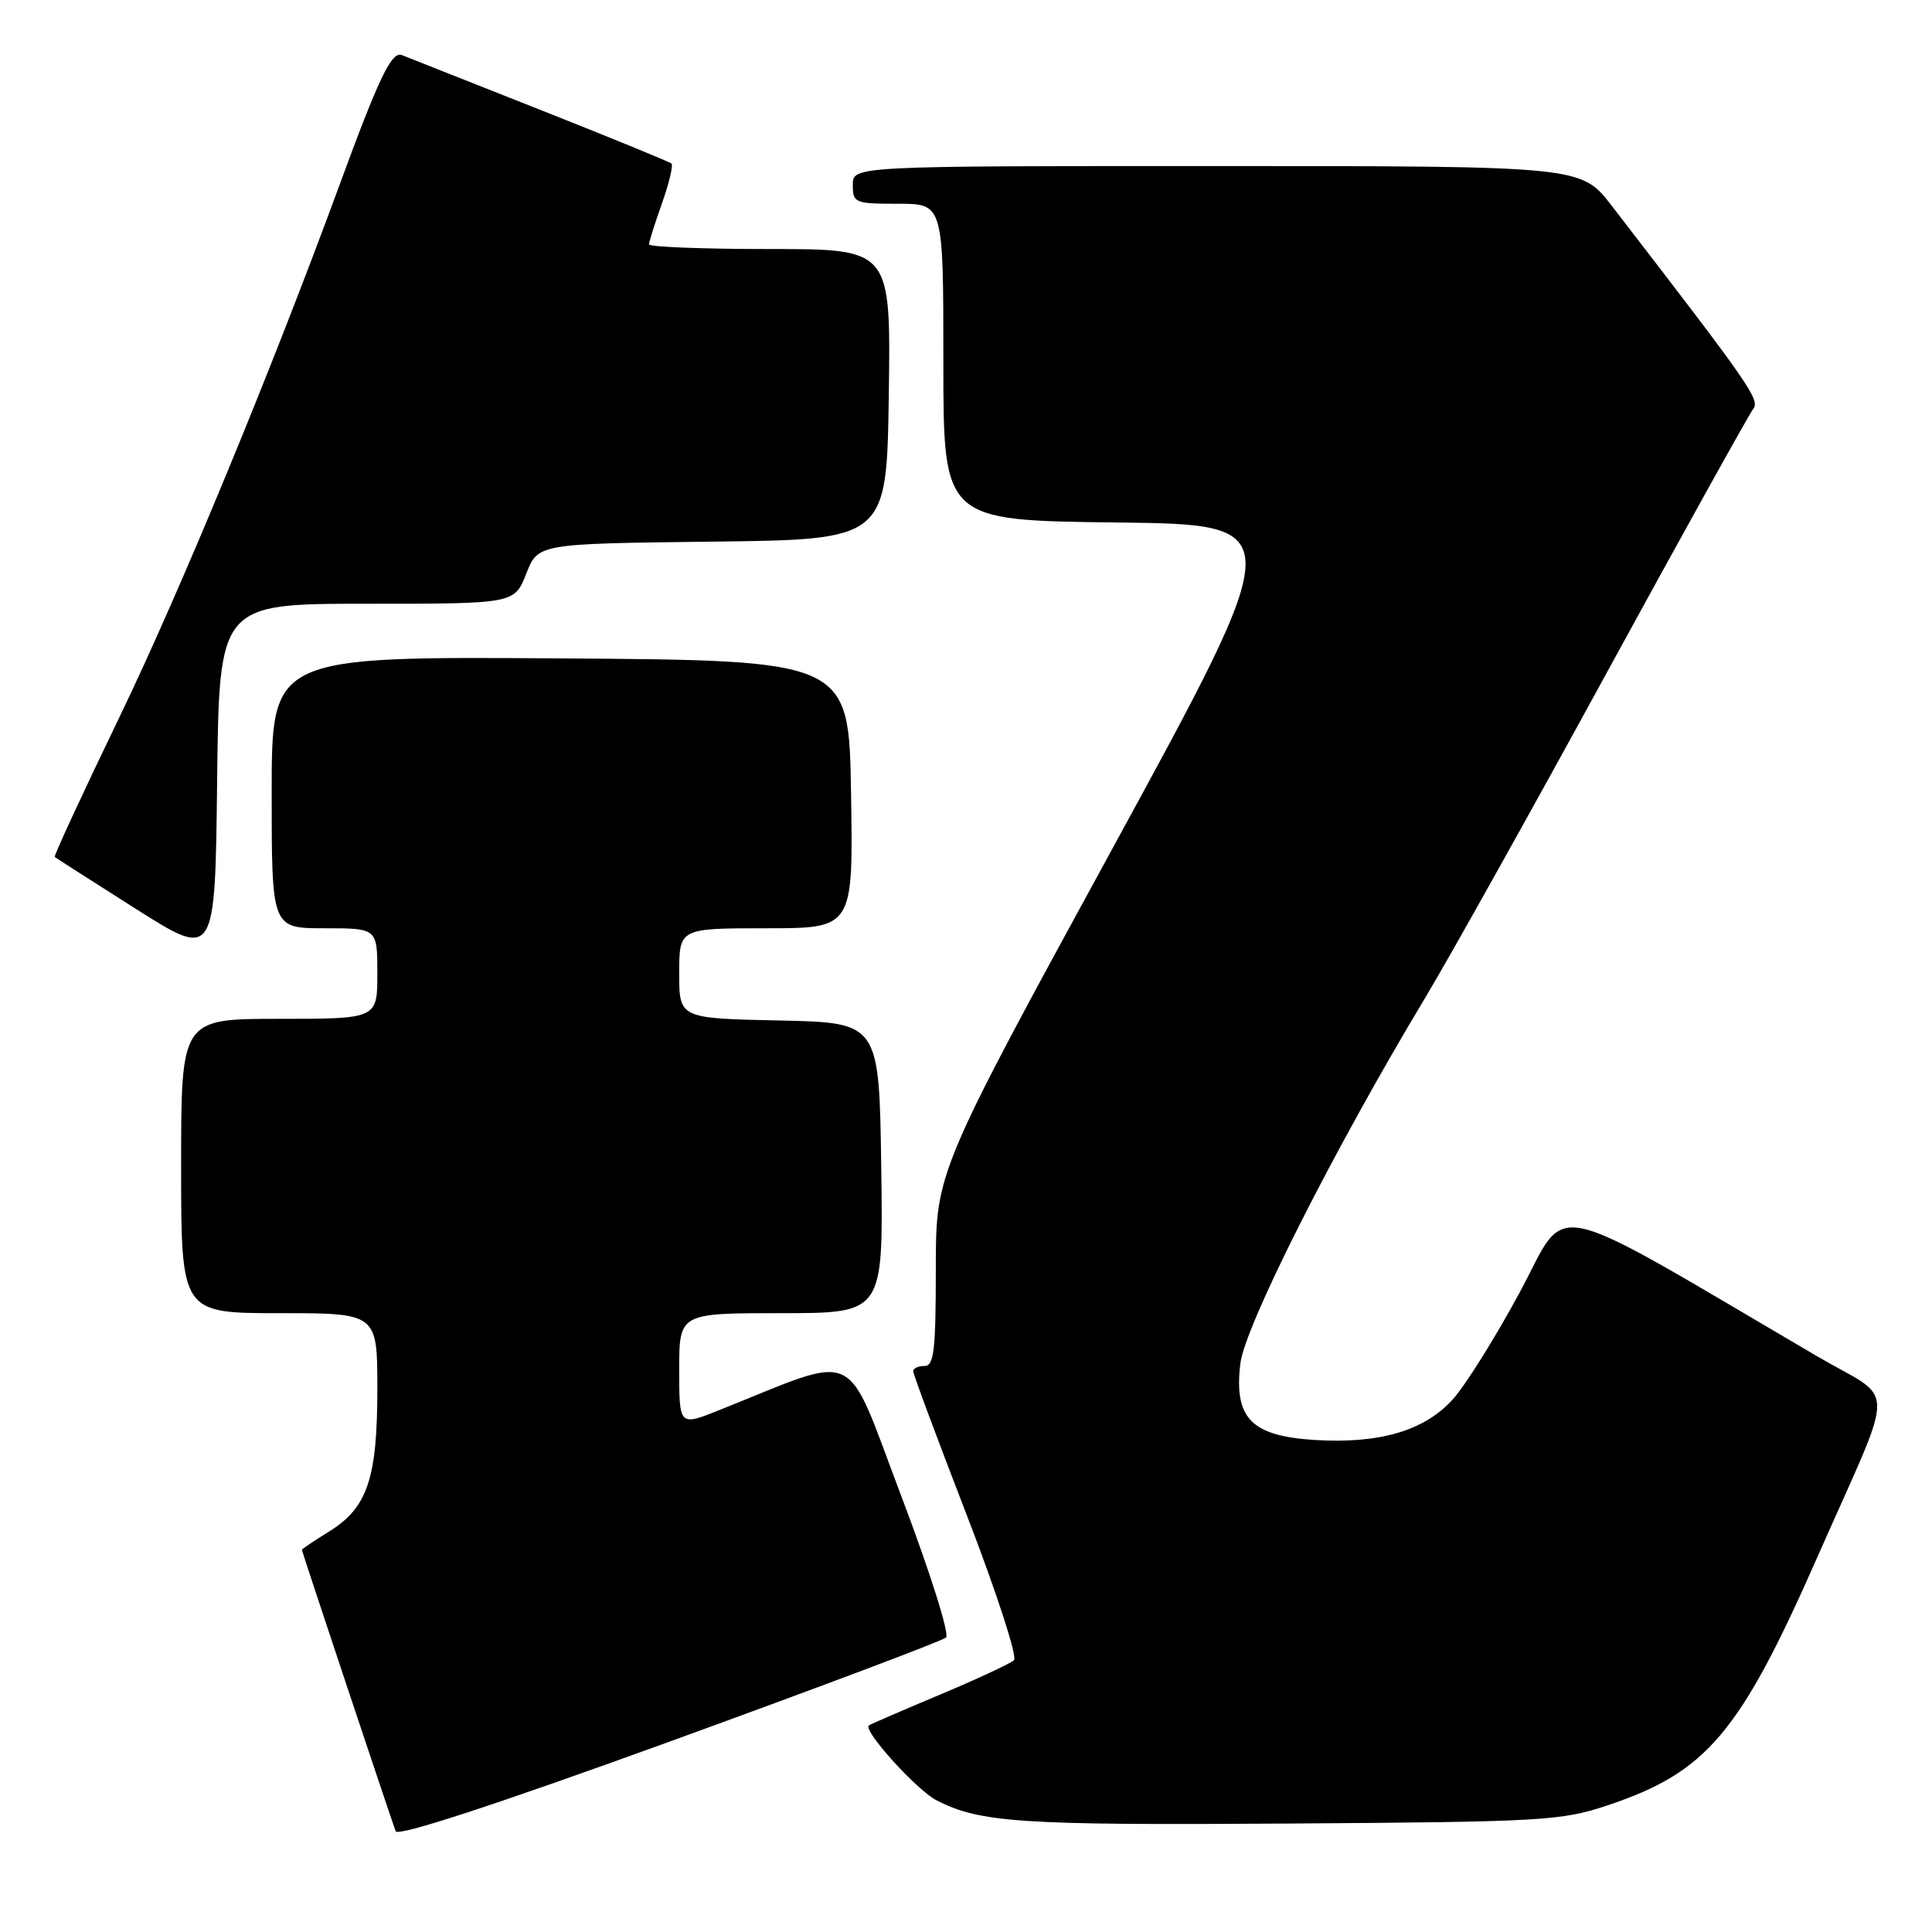 <?xml version="1.0" encoding="UTF-8" standalone="no"?>
<!DOCTYPE svg PUBLIC "-//W3C//DTD SVG 1.1//EN" "http://www.w3.org/Graphics/SVG/1.1/DTD/svg11.dtd" >
<svg xmlns="http://www.w3.org/2000/svg" xmlns:xlink="http://www.w3.org/1999/xlink" version="1.1" viewBox="0 0 256 256">
 <g >
 <path fill="currentColor"
d=" M 125.36 216.98 C 125.84 216.53 123.16 208.07 119.40 198.17 C 111.80 178.15 114.24 179.29 95.25 186.87 C 90.00 188.97 90.00 188.97 90.00 181.49 C 90.00 174.00 90.00 174.00 103.52 174.00 C 117.04 174.00 117.04 174.00 116.77 154.75 C 116.50 135.50 116.50 135.50 103.25 135.22 C 90.00 134.94 90.00 134.94 90.00 128.97 C 90.00 123.00 90.00 123.00 101.52 123.00 C 113.05 123.00 113.05 123.00 112.77 105.25 C 112.50 87.50 112.50 87.50 74.25 87.24 C 36.00 86.98 36.00 86.98 36.00 104.99 C 36.00 123.00 36.00 123.00 43.00 123.00 C 50.00 123.00 50.00 123.00 50.00 129.00 C 50.00 135.00 50.00 135.00 37.00 135.00 C 24.00 135.00 24.00 135.00 24.00 154.50 C 24.00 174.00 24.00 174.00 37.00 174.00 C 50.00 174.00 50.00 174.00 50.00 184.03 C 50.00 195.91 48.69 199.79 43.61 202.93 C 41.63 204.16 40.00 205.25 40.00 205.36 C 40.00 205.58 51.75 240.83 52.43 242.65 C 52.71 243.38 65.56 239.18 88.68 230.79 C 108.38 223.63 124.89 217.42 125.36 216.98 Z  M 213.00 239.22 C 226.16 234.83 230.53 229.66 240.83 206.28 C 251.38 182.35 251.39 185.93 240.74 179.69 C 204.05 158.18 207.95 159.02 201.40 171.19 C 198.15 177.22 194.13 183.65 192.45 185.48 C 188.67 189.62 182.71 191.34 174.13 190.80 C 165.78 190.26 163.50 187.91 164.35 180.70 C 164.94 175.70 176.73 152.36 188.84 132.22 C 192.05 126.88 202.92 107.43 212.98 89.00 C 223.05 70.57 231.74 54.93 232.29 54.22 C 233.26 52.98 232.07 51.27 213.55 27.25 C 209.50 22.01 209.50 22.01 161.25 22.00 C 113.00 22.00 113.00 22.00 113.00 24.50 C 113.00 26.89 113.27 27.00 119.00 27.00 C 125.00 27.00 125.00 27.00 125.00 47.98 C 125.00 68.96 125.00 68.96 147.92 69.23 C 170.83 69.50 170.83 69.50 147.42 112.41 C 124.00 155.32 124.00 155.32 124.00 168.16 C 124.00 178.91 123.76 181.00 122.50 181.00 C 121.67 181.00 121.00 181.31 121.00 181.69 C 121.00 182.07 124.20 190.67 128.11 200.78 C 132.02 210.90 134.83 219.54 134.36 219.98 C 133.89 220.43 129.45 222.49 124.50 224.57 C 119.55 226.65 115.33 228.47 115.13 228.63 C 114.29 229.26 121.43 237.17 124.08 238.54 C 129.83 241.51 135.18 241.87 170.50 241.63 C 204.42 241.41 206.88 241.27 213.00 239.22 Z  M 48.60 80.00 C 68.16 80.00 68.16 80.00 69.73 76.02 C 71.29 72.04 71.29 72.04 94.39 71.77 C 117.50 71.50 117.50 71.50 117.77 52.25 C 118.04 33.00 118.04 33.00 102.02 33.00 C 93.21 33.00 86.00 32.72 86.00 32.38 C 86.00 32.05 86.77 29.59 87.72 26.93 C 88.66 24.28 89.22 21.91 88.97 21.67 C 88.71 21.44 80.85 18.22 71.50 14.52 C 62.15 10.83 53.94 7.57 53.26 7.30 C 51.90 6.75 50.23 10.22 44.99 24.50 C 35.94 49.16 23.86 78.37 15.88 94.91 C 10.99 105.04 7.11 113.42 7.25 113.55 C 7.39 113.67 12.22 116.77 18.00 120.43 C 28.50 127.08 28.50 127.08 28.77 103.54 C 29.04 80.00 29.04 80.00 48.60 80.00 Z "/>
</g>
</svg>